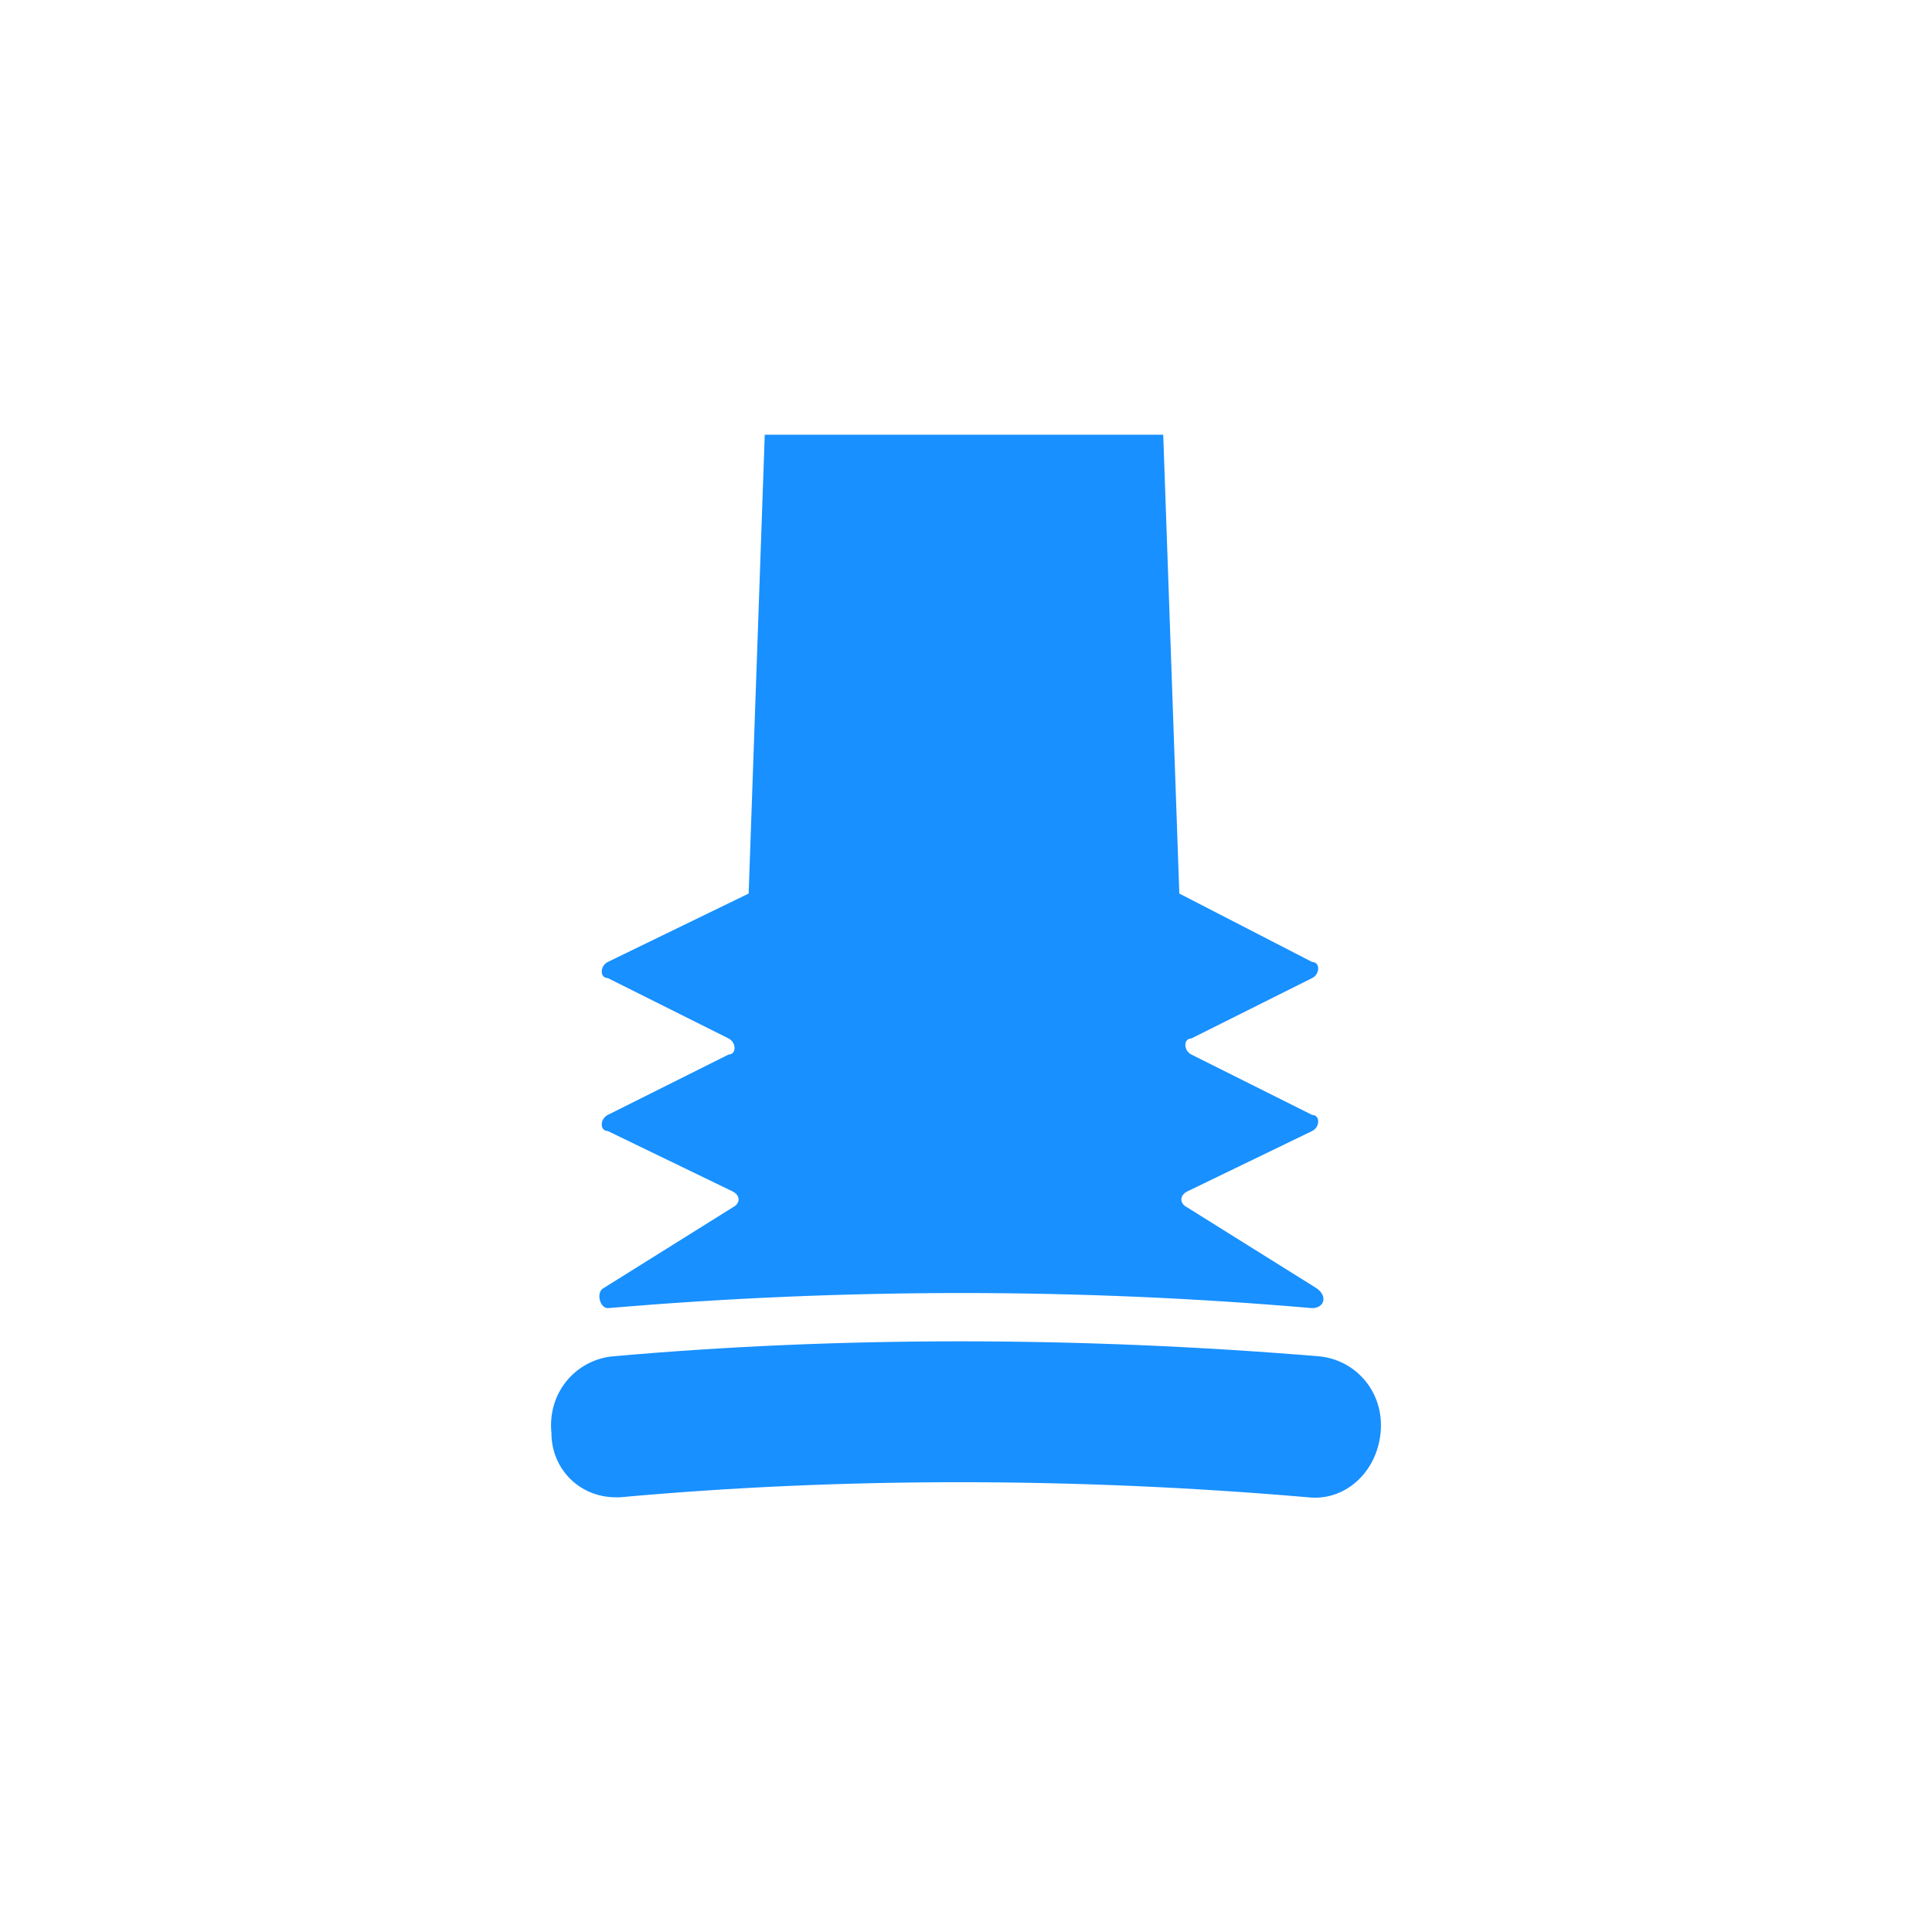 <?xml version="1.0" encoding="utf-8"?>
<!-- Generator: Adobe Illustrator 23.0.0, SVG Export Plug-In . SVG Version: 6.00 Build 0)  -->
<svg version="1.1" id="图层_1" xmlns="http://www.w3.org/2000/svg" xmlns:xlink="http://www.w3.org/1999/xlink" x="0px" y="0px"
	 viewBox="0 0 48 48" style="enable-background:new 0 0 48 48;" xml:space="preserve">
<style type="text/css">
	.st0{fill:#1890FF;}
</style>
<title>Pick</title>
<desc>Created with Sketch.</desc>
<g>
	<path class="st0" d="M29.3,22.2l-0.4-11.4h-9.9l-0.4,11.4l-3.5,1.7c-0.2,0.1-0.2,0.4,0,0.4l3,1.5c0.2,0.1,0.2,0.4,0,0.4l-3,1.5
		c-0.2,0.1-0.2,0.4,0,0.4l3.1,1.5c0.2,0.1,0.2,0.3,0,0.4l-3.2,2c-0.2,0.1-0.1,0.5,0.1,0.5c5.9-0.5,11.7-0.5,17.5,0
		c0.3,0,0.4-0.3,0.1-0.5l-3.2-2c-0.2-0.1-0.2-0.3,0-0.4l3.1-1.5c0.2-0.1,0.2-0.4,0-0.4l-3-1.5c-0.2-0.1-0.2-0.4,0-0.4l3-1.5
		c0.2-0.1,0.2-0.4,0-0.4L29.3,22.2z"/>
	<path class="st0" d="M15.3,37.2c-0.9,0-1.6-0.7-1.6-1.6c-0.1-1,0.6-1.8,1.5-1.9c5.6-0.5,11.6-0.5,17.6,0c0.9,0.1,1.6,0.9,1.5,1.9
		c-0.1,1-0.9,1.7-1.8,1.6c-5.8-0.5-11.6-0.5-17.1,0C15.4,37.2,15.4,37.2,15.3,37.2z"/>
</g>
</svg>
